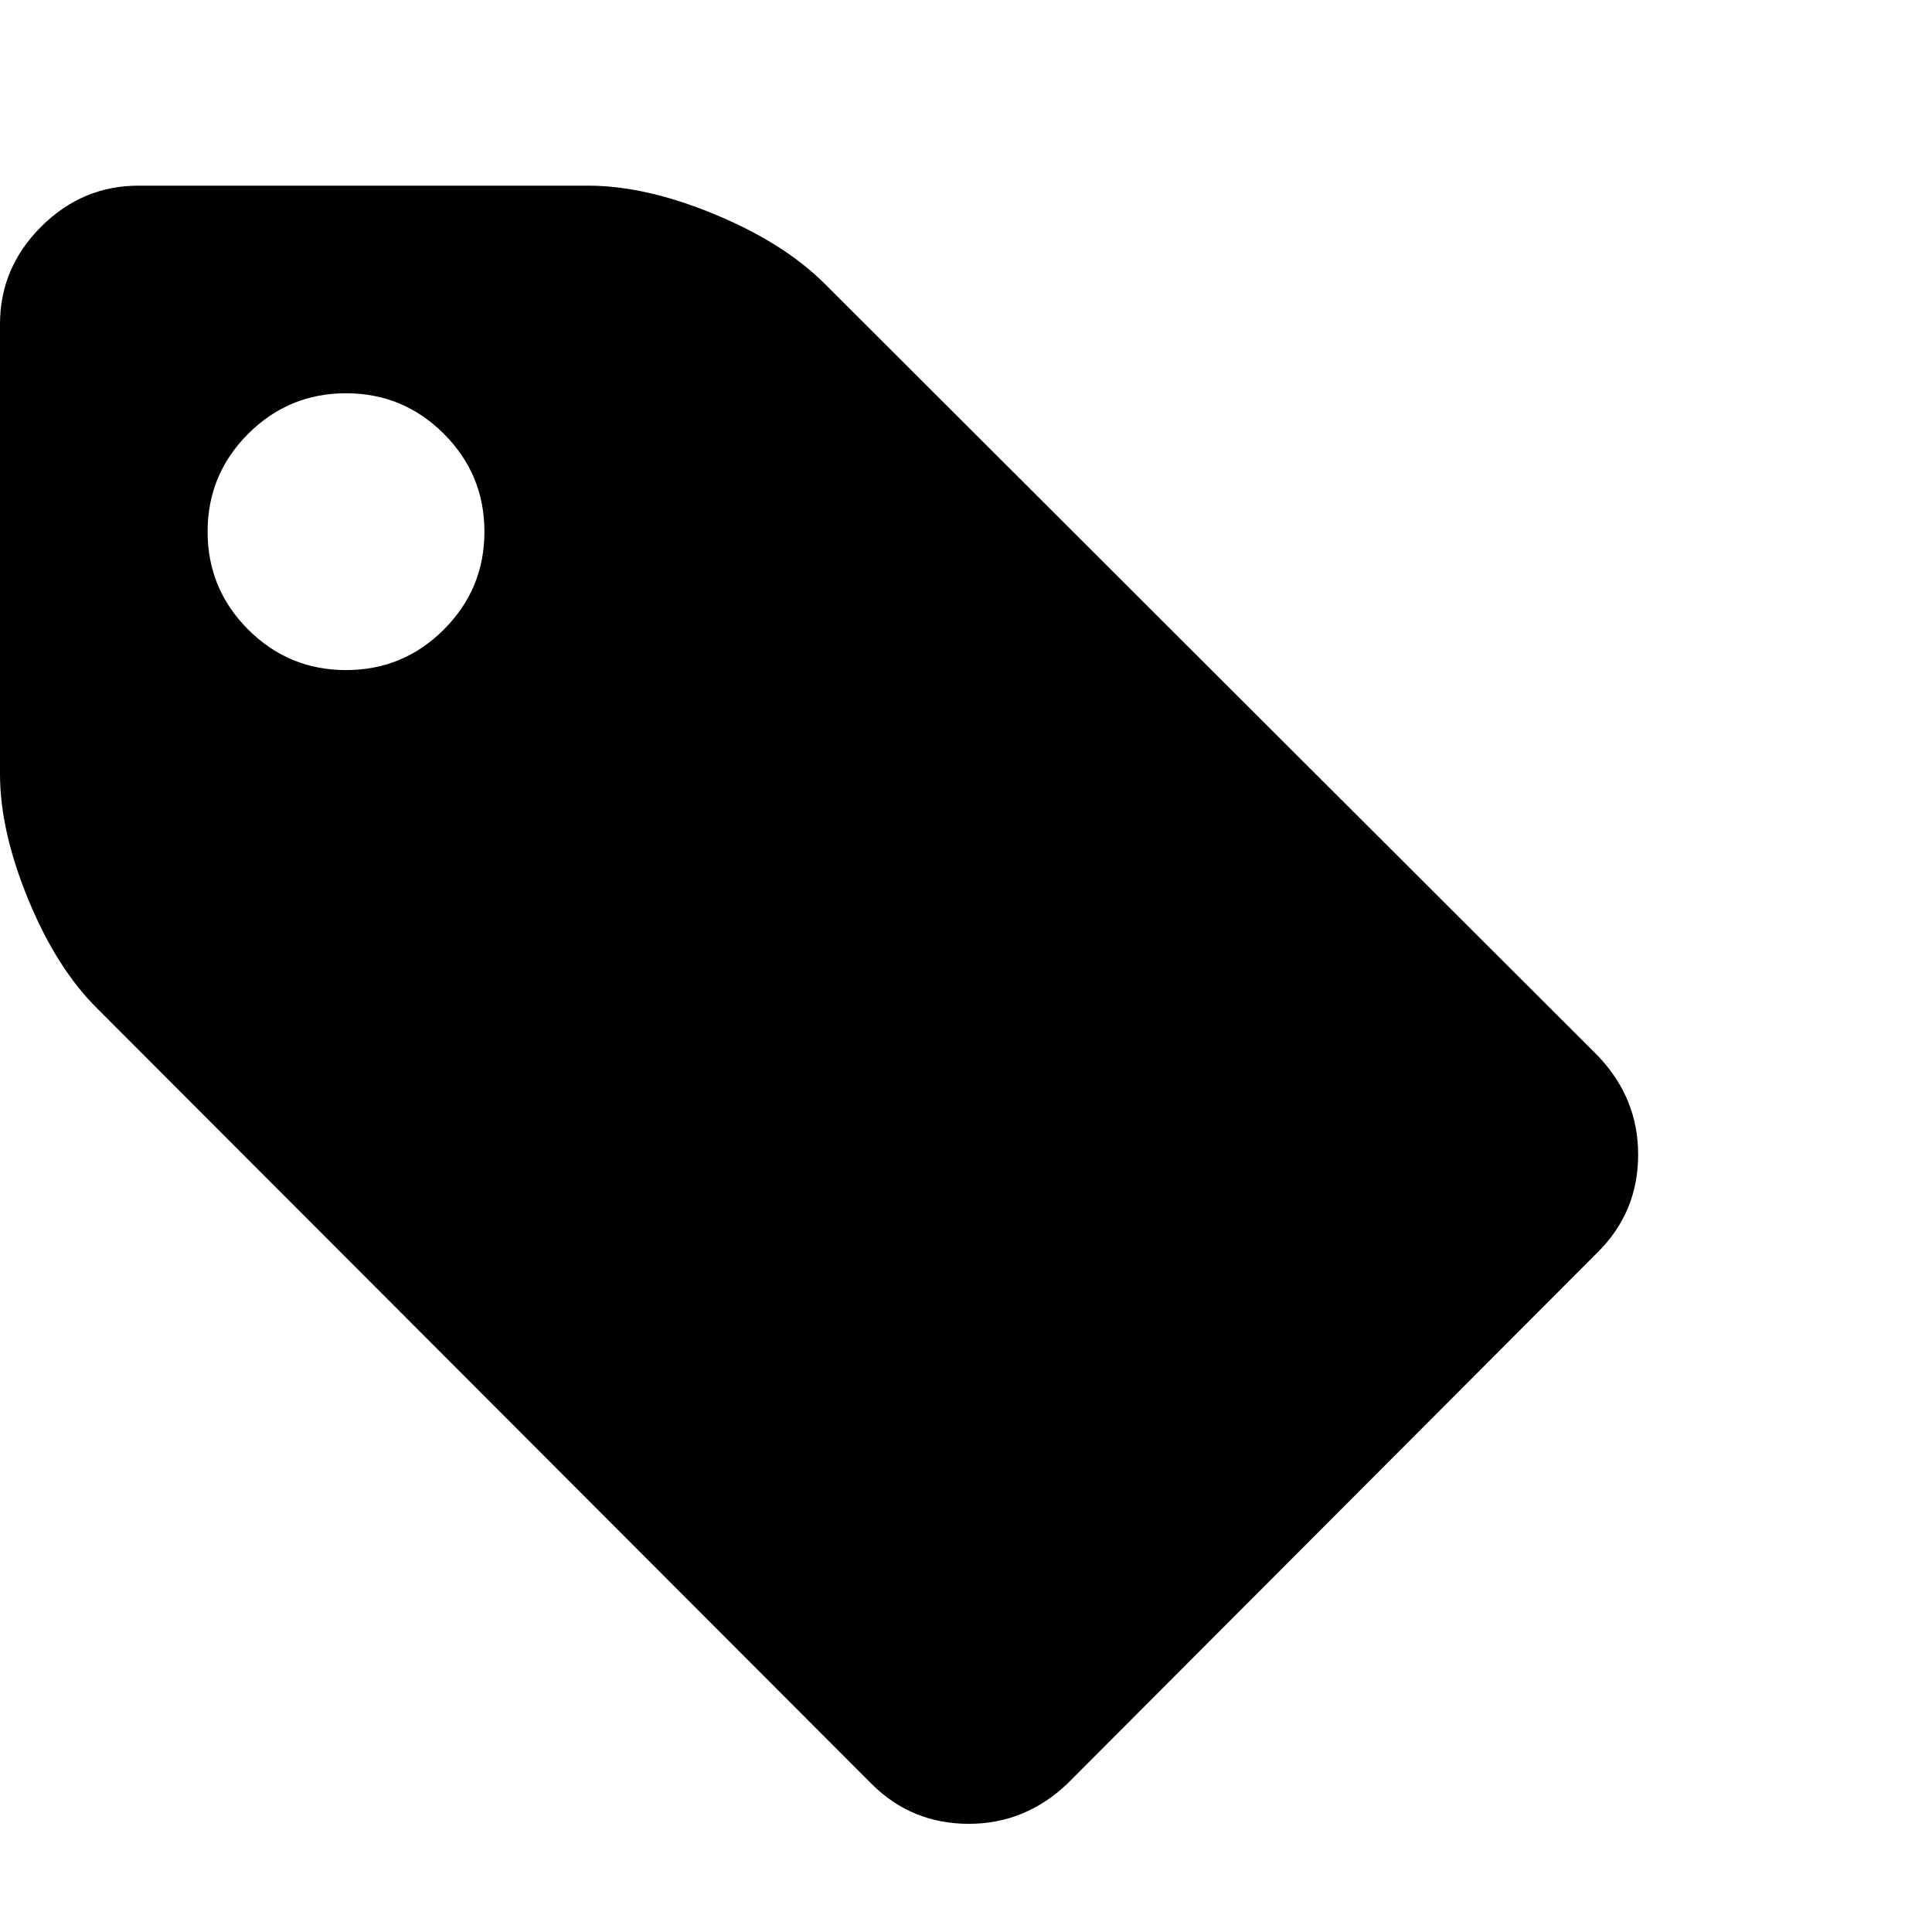 <!-- Generated by IcoMoon.io -->
<svg version="1.1" xmlns="http://www.w3.org/2000/svg" width="1024" height="1024" viewBox="0 0 1024 1024">
<title>tag</title>
<path fill="currentColor" d="M256.752 281.799q0-30.375-21.493-51.866t-51.866-21.491-51.866 21.491-21.493 51.866 21.493 51.866 51.866 21.491 51.866-21.491 21.493-51.866zM868.256 611.911q0 30.375-21.206 51.579l-281.396 281.969q-22.352 21.206-52.153 21.206-30.375 0-51.579-21.206l-409.772-410.346q-21.777-21.204-36.964-57.884t-15.189-67.052v-238.412q0-29.801 21.777-51.579t51.581-21.777h238.412q30.375 0 67.052 15.189t58.457 36.964l409.77 409.198q21.206 22.352 21.206 52.153z"></path>
</svg>
